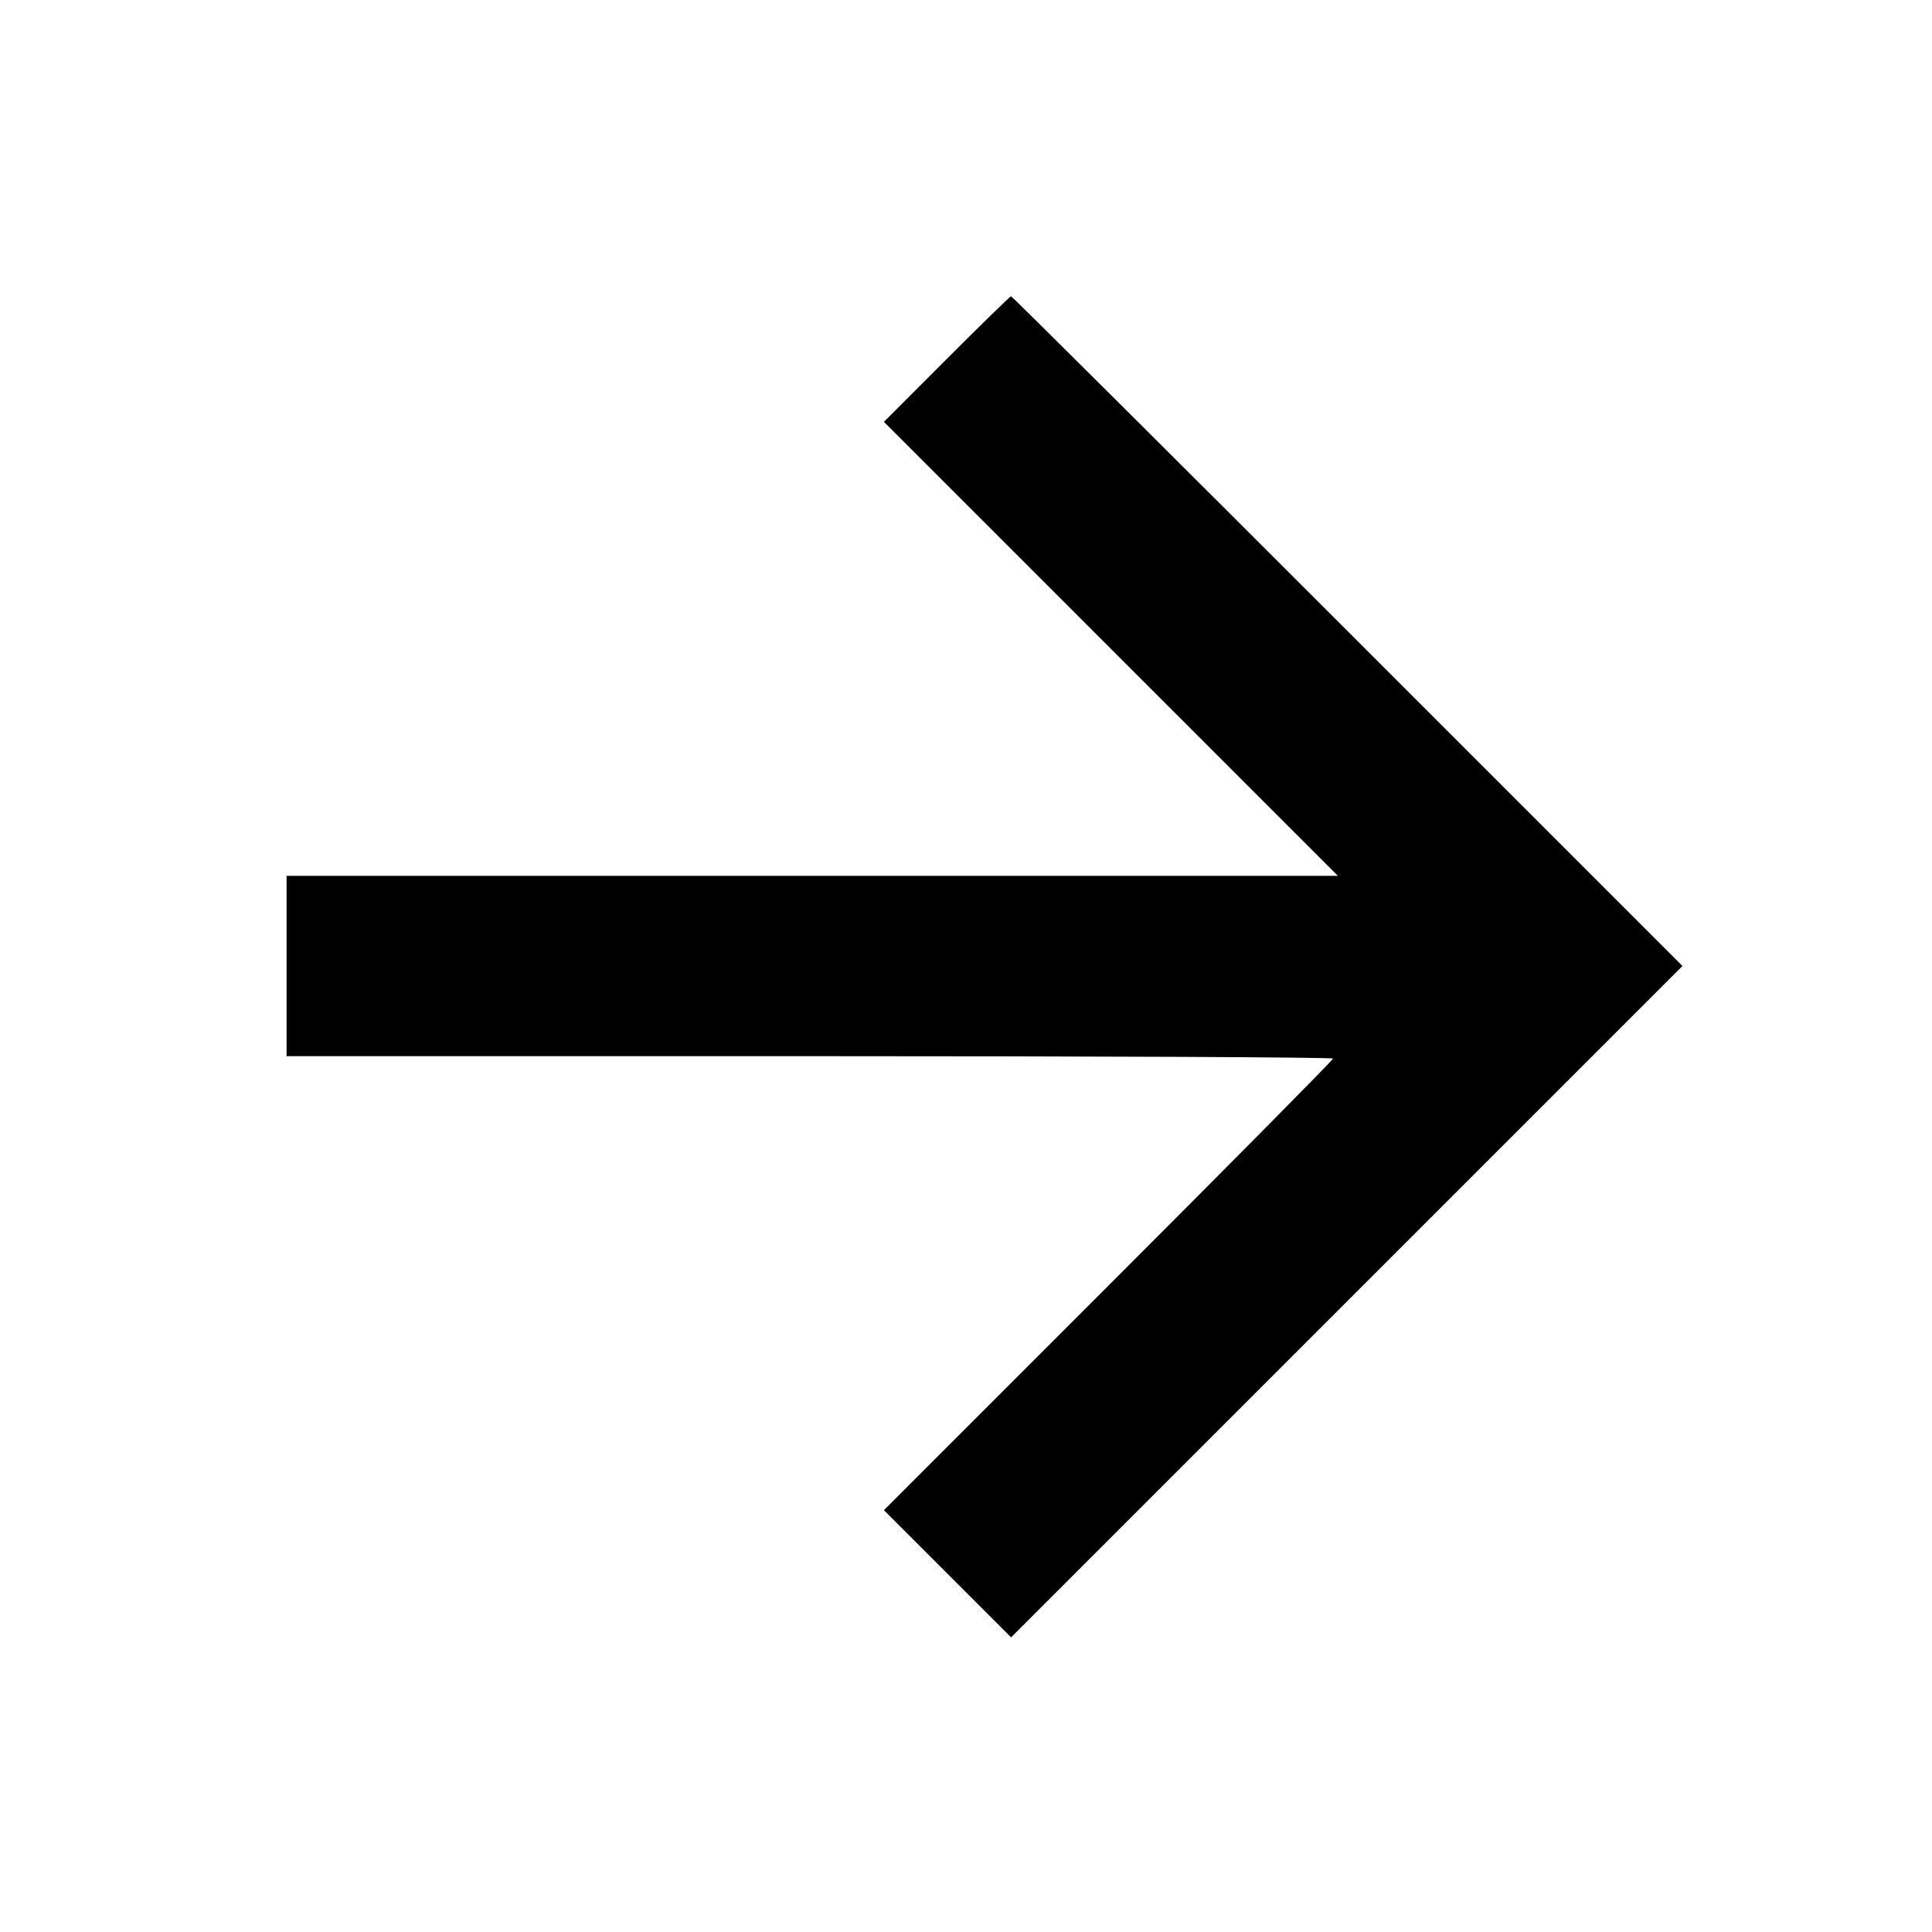 <svg xmlns="http://www.w3.org/2000/svg" width="512" height="512"><path d="m250.877 95.15-16.627 16.643 60.153 60.157 60.152 60.157H75.947v47.786h138.666c76.267 0 138.667.287 138.667.638 0 .351-26.783 27.423-59.518 60.16l-59.517 59.522 16.852 16.852 16.852 16.852 88.958-88.958 88.958-88.958-88.744-88.747c-48.81-48.811-88.941-88.747-89.181-88.747-.24 0-7.918 7.489-17.063 16.643" fill-rule="evenodd"/></svg>